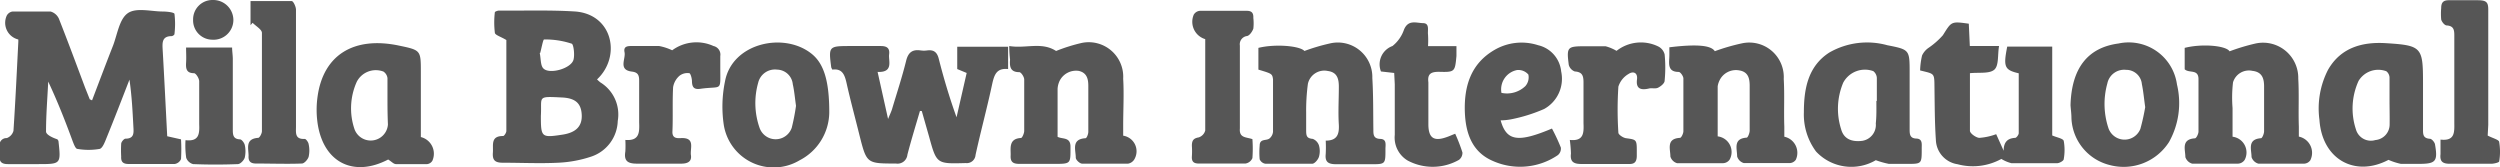 <svg xmlns="http://www.w3.org/2000/svg" viewBox="0 0 217.24 14.52"><defs><style>.cls-1{fill:#565656;}</style></defs><title>company-mbi</title><g id="Layer_2" data-name="Layer 2"><g id="Layer_1-2" data-name="Layer 1"><path class="cls-1" d="M44,3.48c-.48-.3-1-.43-1-.65a7.41,7.41,0,0,1,0-1.76c0-.06.24-.15.36-.15C45.6.94,47.81.86,50,1c3.25.26,4,3.91,1.88,5.9a3.4,3.4,0,0,0,.29.26,3.27,3.27,0,0,1,1.51,3.35,3.37,3.37,0,0,1-2.28,3.09,10.54,10.54,0,0,1-2.89.54c-1.61.08-3.22,0-4.83,0-.7,0-.9-.25-.85-.89s-.22-1.44.89-1.43c.09,0,.28-.28.28-.44C44,8.75,44,6,44,3.48Zm3,6.59c0,1.87.05,1.91,1.88,1.63,1.18-.18,1.72-.74,1.67-1.73S50,8.52,48.81,8.47C46.61,8.36,47.1,8.38,47,10.07Zm-.1-5.47c.11.53.06,1.09.32,1.35.53.54,2.44,0,2.62-.78.11-.44,0-1.29-.15-1.37a7.23,7.23,0,0,0-2.41-.37C47.19,3.42,47.05,4.22,46.94,4.6Z"/><path class="cls-1" d="M79.94,9.64c-.37,1.27-.76,2.53-1.09,3.8a.86.86,0,0,1-1,.77c-2.54,0-2.54,0-3.16-2.44-.37-1.5-.78-3-1.12-4.52-.16-.72-.36-1.32-1.24-1.2a1.19,1.19,0,0,1-.1-.2C72,4.05,72,4,73.83,4c.9,0,1.8,0,2.71,0,.56,0,.79.21.72.74s.41,1.57-1,1.51l.91,4.09c.17-.42.27-.62.34-.84.42-1.41.88-2.8,1.23-4.22.18-.73.55-1,1.25-.9a2,2,0,0,0,.59,0c.58-.07.86.17,1,.75.43,1.69.93,3.37,1.54,5.06L84,6.34,83.18,6V4.06H87.6V6c-1-.1-1.2.49-1.38,1.29-.44,2.07-1,4.12-1.45,6.18a.76.76,0,0,1-.85.7c-2.53.07-2.53.09-3.19-2.31L80.1,9.65Z"/><path class="cls-1" d="M87.7,4c1.43.24,2.81-.39,4.07.43A15.12,15.12,0,0,1,94,3.73a3,3,0,0,1,3.6,3.11c.08,1.35,0,2.71,0,4.06v.89a1.37,1.37,0,0,1,1,2,.79.79,0,0,1-.57.43c-1.32,0-2.65,0-4,0-.2,0-.55-.33-.55-.52,0-.68-.41-1.61.85-1.69.1,0,.24-.36.24-.55,0-1.33,0-2.65,0-4,0-.59-.12-1.14-.83-1.3A1.6,1.6,0,0,0,92.09,7a1.84,1.84,0,0,0-.19.73c0,1.38,0,2.76,0,4.16.43.22,1.12,0,1.12.85,0,1.5.07,1.5-1.44,1.5-1,0-2,0-3,0-.53,0-.79-.15-.76-.72s-.22-1.47.9-1.53c.1,0,.27-.38.28-.6,0-1.49,0-3,0-4.48,0-.23-.27-.64-.43-.64-.77,0-.85-.47-.8-1.08C87.73,4.81,87.7,4.45,87.7,4Z"/><path class="cls-1" d="M72.06,9.81a4.74,4.74,0,0,1-2.58,4.12,4.39,4.39,0,0,1-6.59-3.1A10.81,10.81,0,0,1,63,7.07c.62-3.35,5.17-4.34,7.57-2.36C71.57,5.54,72.07,7,72.06,9.81ZM69.17,9.2c-.1-.72-.15-1.31-.28-1.88a1.4,1.4,0,0,0-1.36-1.27A1.5,1.5,0,0,0,65.88,7.2,6.49,6.49,0,0,0,66,11.1a1.48,1.48,0,0,0,2.8,0A18.7,18.7,0,0,0,69.17,9.2Z"/><path class="cls-1" d="M58.41,4.37A3.56,3.56,0,0,1,62,4a.76.76,0,0,1,.59.87c0,.34,0,.68,0,1,0,2.17.19,1.57-1.75,1.85-.53.07-.7-.14-.71-.65,0-.25-.12-.69-.23-.71a1.13,1.13,0,0,0-.85.22,1.67,1.67,0,0,0-.56,1c-.07,1.29,0,2.59-.06,3.89,0,.55.38.55.76.53,1.25-.05.76.89.85,1.49s-.37.74-.89.73c-1.27,0-2.54,0-3.81,0-.83,0-1.13-.26-1-1.06a8.62,8.62,0,0,0,0-1c1.24.1,1.23-.67,1.2-1.53,0-1.21,0-2.43,0-3.64,0-.47-.12-.71-.64-.77-1.2-.15-.51-1.1-.63-1.68S54.63,4,55,4c.76,0,1.52,0,2.28,0A4.61,4.61,0,0,1,58.41,4.37Z"/><path class="cls-1" d="M166.85,6.12a6.49,6.49,0,0,1,.17-1.3,1.67,1.67,0,0,1,.53-.64,6.64,6.64,0,0,0,1.28-1.12c.75-1.19.7-1.22,2.25-1L171.17,4h2.54c-.14.8,0,1.72-.43,2.07s-1.32.21-2.1.29c0,1.67,0,3.36,0,5,0,.23.52.6.81.62a5.29,5.29,0,0,0,1.47-.32l.65,1.44c0-.67.26-1.08,1-1.12.11,0,.31-.27.31-.41,0-1.74,0-3.48,0-5.2-1.24-.29-1.35-.56-1-2.32h3.91v7.72c.41.18.93.26,1,.47a4.46,4.46,0,0,1,0,1.59c0,.14-.36.34-.55.35-1.32,0-2.65,0-4,0a3.16,3.16,0,0,1-.87-.37,5.13,5.13,0,0,1-3.81.46,2.21,2.21,0,0,1-1.88-2.11c-.1-1.46-.1-2.93-.12-4.39S168.17,6.45,166.85,6.12Z"/><path class="cls-1" d="M109.35,6.05V4.16c1.46-.36,3.6-.18,4,.27a17,17,0,0,1,2.19-.65,3,3,0,0,1,3.71,3c.09,1.49.07,3,.09,4.49,0,.42,0,.78.6.8s.44.55.45.9c0,1.3,0,1.3-1.27,1.3-1,0-2,0-3,0-.69,0-1-.18-.92-.9a11,11,0,0,0,0-1.15c1,0,1.18-.56,1.14-1.38-.07-1.1,0-2.2,0-3.3,0-.65-.12-1.26-.95-1.37a1.46,1.46,0,0,0-1.74,1.12,17.72,17.72,0,0,0-.15,2.53c0,.5,0,1,0,1.52s.08.68.58.73a.92.92,0,0,1,.53.56,1.79,1.79,0,0,1,0,1c-.08.25-.37.59-.58.6-1.35,0-2.71,0-4.06,0a.65.65,0,0,1-.51-.39,6.62,6.62,0,0,1,0-1.18c0-.62.54-.42.83-.61a.86.86,0,0,0,.33-.59c0-1.53,0-3,0-4.58C110.55,6.4,110.51,6.4,109.35,6.05Z"/><path class="cls-1" d="M194,11.88a1.38,1.38,0,0,1,1.06,2,.73.73,0,0,1-.57.34c-1.33,0-2.66,0-4,0a.87.87,0,0,1-.59-.57c0-.64-.39-1.55.83-1.63.12,0,.3-.37.31-.57,0-1.53,0-3,0-4.57,0-.91-.81-.49-1.2-.86V4.16c1.54-.39,3.61-.19,3.9.3A17.51,17.51,0,0,1,196,3.78a3.06,3.06,0,0,1,3.71,3.06c.08,1.38,0,2.77.05,4.15v.88a1.44,1.44,0,0,1,1,2.05.68.68,0,0,1-.52.3c-1.33,0-2.65,0-4,0a.87.87,0,0,1-.59-.57c0-.65-.39-1.55.82-1.64.11,0,.27-.39.27-.6,0-1.3,0-2.6,0-3.9,0-.66-.15-1.25-1-1.35a1.44,1.44,0,0,0-1.7,1A11.42,11.42,0,0,0,194,9.39C194,10.23,194,11.07,194,11.88Z"/><path class="cls-1" d="M145.06,4.11c2.45-.3,3.64-.16,3.95.34a17.62,17.62,0,0,1,2.34-.68A3,3,0,0,1,155,6.86c.08,1.37,0,2.76.05,4.14v.88a1.43,1.43,0,0,1,1,2,.67.67,0,0,1-.52.29c-1.33,0-2.66,0-4,0a.85.85,0,0,1-.58-.58c0-.66-.37-1.55.83-1.63.1,0,.26-.4.26-.61,0-1.3,0-2.6,0-3.9,0-.62-.12-1.2-.89-1.33a1.58,1.58,0,0,0-1.74.89,1.73,1.73,0,0,0-.15.49c0,.3,0,.62,0,.93,0,1.15,0,2.3,0,3.42a1.37,1.37,0,0,1,1.05,2,.72.72,0,0,1-.58.33c-1.32,0-2.65,0-4,0a.85.85,0,0,1-.58-.58c0-.65-.38-1.55.83-1.62.12,0,.3-.38.3-.58,0-1.53,0-3,0-4.58,0-.2-.26-.57-.41-.57-.84,0-.86-.53-.82-1.14C145.07,4.81,145.06,4.48,145.06,4.11Z"/><path class="cls-1" d="M163,13.92a4.2,4.2,0,0,1-5.19-.75,5.38,5.38,0,0,1-1.06-3.41c0-2,.34-4,2.22-5.2A6.59,6.59,0,0,1,164,3.93c1.94.38,1.94.4,1.94,2.38v4.91c0,.41,0,.8.58.82s.46.53.47.89c0,1.31,0,1.31-1.25,1.31-.54,0-1.08,0-1.61,0A7.65,7.65,0,0,1,163,13.92Zm.09-5.15c0-.68,0-1.36,0-2a.8.8,0,0,0-.31-.59,2.14,2.14,0,0,0-2.61,1,5.85,5.85,0,0,0-.18,4.06c.23.82.89,1.11,1.82,1A1.4,1.4,0,0,0,163,10.72C163.07,10.07,163.05,9.42,163.05,8.77Z"/><path class="cls-1" d="M207.55,13.89c-2.92,1.54-5.77-.05-6-3.48a7.34,7.34,0,0,1,.75-4.35c1.11-1.94,3-2.43,5-2.31,3.14.19,3.25.35,3.25,3.43,0,1.36,0,2.71,0,4.07,0,.42,0,.77.6.81.16,0,.4.29.44.47.26,1.51.08,1.71-1.44,1.71-.51,0-1,0-1.52,0A5.49,5.49,0,0,1,207.55,13.89Zm.09-5.17c0-.67,0-1.35,0-2a.73.73,0,0,0-.28-.53,2,2,0,0,0-2.41.84,5.78,5.78,0,0,0-.23,4.21,1.35,1.35,0,0,0,1.69.93,1.36,1.36,0,0,0,1.24-1.38C207.66,10.08,207.64,9.4,207.64,8.72Z"/><path class="cls-1" d="M179.92,9.14c.09-3.19,1.47-5,4.17-5.36a4.23,4.23,0,0,1,5.08,3.56,6.92,6.92,0,0,1-.69,5,4.68,4.68,0,0,1-5.16,2A4.38,4.38,0,0,1,180,10.26C180,9.87,179.94,9.48,179.92,9.14Zm6.49.17c-.11-.76-.16-1.38-.29-2a1.36,1.36,0,0,0-1.37-1.24,1.49,1.49,0,0,0-1.63,1.18,6.65,6.65,0,0,0,.1,3.9,1.48,1.48,0,0,0,2.77.05A19.17,19.17,0,0,0,186.41,9.31Z"/><path class="cls-1" d="M130.4,10.46c.51,1.81,1.51,1.95,4.46.71a16.49,16.49,0,0,1,.77,1.65.73.73,0,0,1-.26.66,5.82,5.82,0,0,1-5.66.5c-1.81-.78-2.35-2.43-2.42-4.23-.08-2.24.51-4.22,2.59-5.42a4.67,4.67,0,0,1,3.78-.4,2.6,2.6,0,0,1,2,2.28,3,3,0,0,1-1.48,3.26,13.79,13.79,0,0,1-2.88.9A5.44,5.44,0,0,1,130.4,10.46Zm.07-2.39a2.31,2.31,0,0,0,2.08-.59,1.16,1.16,0,0,0,.26-1,1.14,1.14,0,0,0-1-.39A1.71,1.71,0,0,0,130.47,8.07Z"/><path class="cls-1" d="M136.41,12.16c1.23.13,1.22-.63,1.19-1.46,0-1.18,0-2.37,0-3.55,0-.57-.11-.9-.76-.94a.85.85,0,0,1-.52-.57c-.2-1.56-.13-1.62,1.42-1.62.59,0,1.19,0,1.78,0a3.75,3.75,0,0,1,.95.4,3.43,3.43,0,0,1,3.63-.38,1.06,1.06,0,0,1,.55.69,11.58,11.58,0,0,1,0,2.28c0,.23-.33.49-.57.61s-.56,0-.83.08c-.69.15-1.11,0-1-.81.07-.61-.36-.72-.74-.46a1.94,1.94,0,0,0-.88,1.1,30.9,30.9,0,0,0,0,4c0,.17.42.45.67.48,1,.14.93.11.93,1.53,0,.84-.54.7-1,.71-1.27,0-2.54,0-3.81,0-.69,0-1-.2-.91-.91A11.33,11.33,0,0,0,136.41,12.16Z"/><path class="cls-1" d="M216.17,11.78c.45.24,1,.36,1,.57a4.94,4.94,0,0,1,0,1.67c0,.1-.43.2-.66.21-1.21,0-2.43,0-3.64,0-.64,0-.87-.22-.8-.84,0-.39,0-.78,0-1.26,1.24.14,1.21-.61,1.2-1.44,0-2.54,0-5.08,0-7.63,0-.48-.07-.81-.66-.85-.18,0-.42-.3-.48-.51a5.64,5.64,0,0,1,0-1c0-.53.23-.69.71-.68.82,0,1.64,0,2.46,0s.93.21.92.92c0,3.3,0,6.6,0,9.91Z"/><path class="cls-1" d="M108.83,12.09a11.36,11.36,0,0,1,0,1.65.79.79,0,0,1-.6.47c-1.35,0-2.71,0-4.07,0-.43,0-.62-.17-.59-.61a7.22,7.22,0,0,0,0-.93c0-.44.12-.65.59-.73a.86.86,0,0,0,.57-.6c0-2.65,0-5.3,0-7.94a1.57,1.57,0,0,1-1-2.12.68.68,0,0,1,.54-.34c1.36,0,2.71,0,4.07,0,.45,0,.59.21.57.62a4.09,4.09,0,0,1,0,.93c-.09.25-.32.59-.54.64a.72.72,0,0,0-.63.83c0,2.4,0,4.8,0,7.2C107.67,12,108.27,11.9,108.83,12.09Z"/><path class="cls-1" d="M121.15,6.34,120,6.21a1.69,1.69,0,0,1,1-2.21A3.1,3.1,0,0,0,122,2.58c.37-.9,1.07-.58,1.66-.57s.38.62.43,1a8.34,8.34,0,0,1,0,1h2.47c0,.36,0,.6,0,.85-.13,1.38-.13,1.42-1.53,1.38-.7,0-1,.19-.91.91,0,1.21,0,2.42,0,3.64s.49,1.52,1.6,1.12c.21-.07.42-.17.73-.29a14.79,14.79,0,0,1,.63,1.63.76.76,0,0,1-.3.64,4.62,4.62,0,0,1-4.46.06,2.32,2.32,0,0,1-1.12-2.23c0-1.47,0-2.93,0-4.4Z"/><path class="cls-1" d="M8,8.72c.61-1.6,1.21-3.2,1.84-4.8.37-1,.54-2.26,1.26-2.77s2-.16,3-.15c.37,0,1,.06,1.06.2a7.39,7.39,0,0,1,0,1.76c0,.07-.16.18-.25.18-.89,0-.8.65-.77,1.27.14,2.45.26,4.9.39,7.43l1.2.27a14,14,0,0,1,0,1.71.71.71,0,0,1-.55.43c-1.33,0-2.65,0-4,0-.47,0-.68-.17-.65-.65a10,10,0,0,1,0-1.1c0-.17.24-.44.37-.45.78,0,.72-.52.69-1.05-.07-1.35-.14-2.7-.34-4.08-.66,1.7-1.31,3.39-2,5.08-.14.35-.34.88-.59.94a5.69,5.69,0,0,1-1.93,0c-.17,0-.32-.43-.42-.68C5.68,10.54,5,8.81,4.19,7.09,4.12,8.54,4,10,4,11.43c0,.28.59.55,1,.68,0,.05.08.1.08.15.22,2,.22,2-1.77,2-.88,0-1.76,0-2.63,0-.57,0-.76-.23-.71-.76a6.59,6.59,0,0,0,0-.77A.6.6,0,0,1,.59,12a.94.94,0,0,0,.58-.63c.17-2.56.29-5.13.42-7.69a2.17,2.17,0,0,0,0-.25,1.49,1.49,0,0,1-1-2.08A.69.69,0,0,1,1.09,1C2.19,1,3.3,1,4.39,1a1.13,1.13,0,0,1,.73.63c.79,2,1.53,4,2.28,6l.4,1Z"/><path class="cls-1" d="M36.57,11.91a1.49,1.49,0,0,1,1,2.06.61.61,0,0,1-.45.29c-.9,0-1.81,0-2.71,0-.21,0-.41-.24-.68-.4-3,1.57-5.62.27-6.13-3.13a8.18,8.18,0,0,1,0-2.37c.51-3.59,3.15-5.22,7.06-4.4,1.91.4,1.91.4,1.91,2.31Zm-2.9-3.12h0c0-.68,0-1.35,0-2a.8.8,0,0,0-.35-.57A1.86,1.86,0,0,0,31,7.11a5.62,5.62,0,0,0-.19,4.13,1.5,1.5,0,0,0,2.9-.42C33.68,10.14,33.67,9.47,33.67,8.79Z"/><path class="cls-1" d="M21.77,2.19V.09c1.22,0,2.4,0,3.57,0,.15,0,.38.49.38.76,0,2.81,0,5.64,0,8.46V11c0,.53-.11,1.12.76,1.07.11,0,.32.29.34.46a2.5,2.5,0,0,1,0,1.09c-.07.24-.37.58-.58.59-1.32.05-2.65,0-4,0-.49,0-.67-.22-.64-.67,0-.63-.32-1.48.83-1.56.13,0,.33-.38.33-.58,0-2.85,0-5.7,0-8.54,0-.3-.53-.59-.81-.88Z"/><path class="cls-1" d="M16.12,12.18c1.19.14,1.22-.56,1.19-1.39,0-1.24,0-2.48,0-3.72,0-.26-.28-.7-.45-.71-.65,0-.72-.38-.69-.9s0-.84,0-1.33h4c0,.33.06.66.06,1,0,2,0,4.07,0,6.1,0,.44,0,.86.63.88.14,0,.37.3.41.49a2.5,2.5,0,0,1,0,1.09c-.07.24-.38.56-.59.57q-1.95.08-3.9,0a.87.87,0,0,1-.6-.55A7.54,7.54,0,0,1,16.12,12.18Z"/><path class="cls-1" d="M16.78,1.71A1.68,1.68,0,0,1,18.49,0a1.75,1.75,0,0,1,1.79,1.74,1.72,1.72,0,0,1-1.82,1.71A1.68,1.68,0,0,1,16.78,1.71Z"/></g></g></svg>